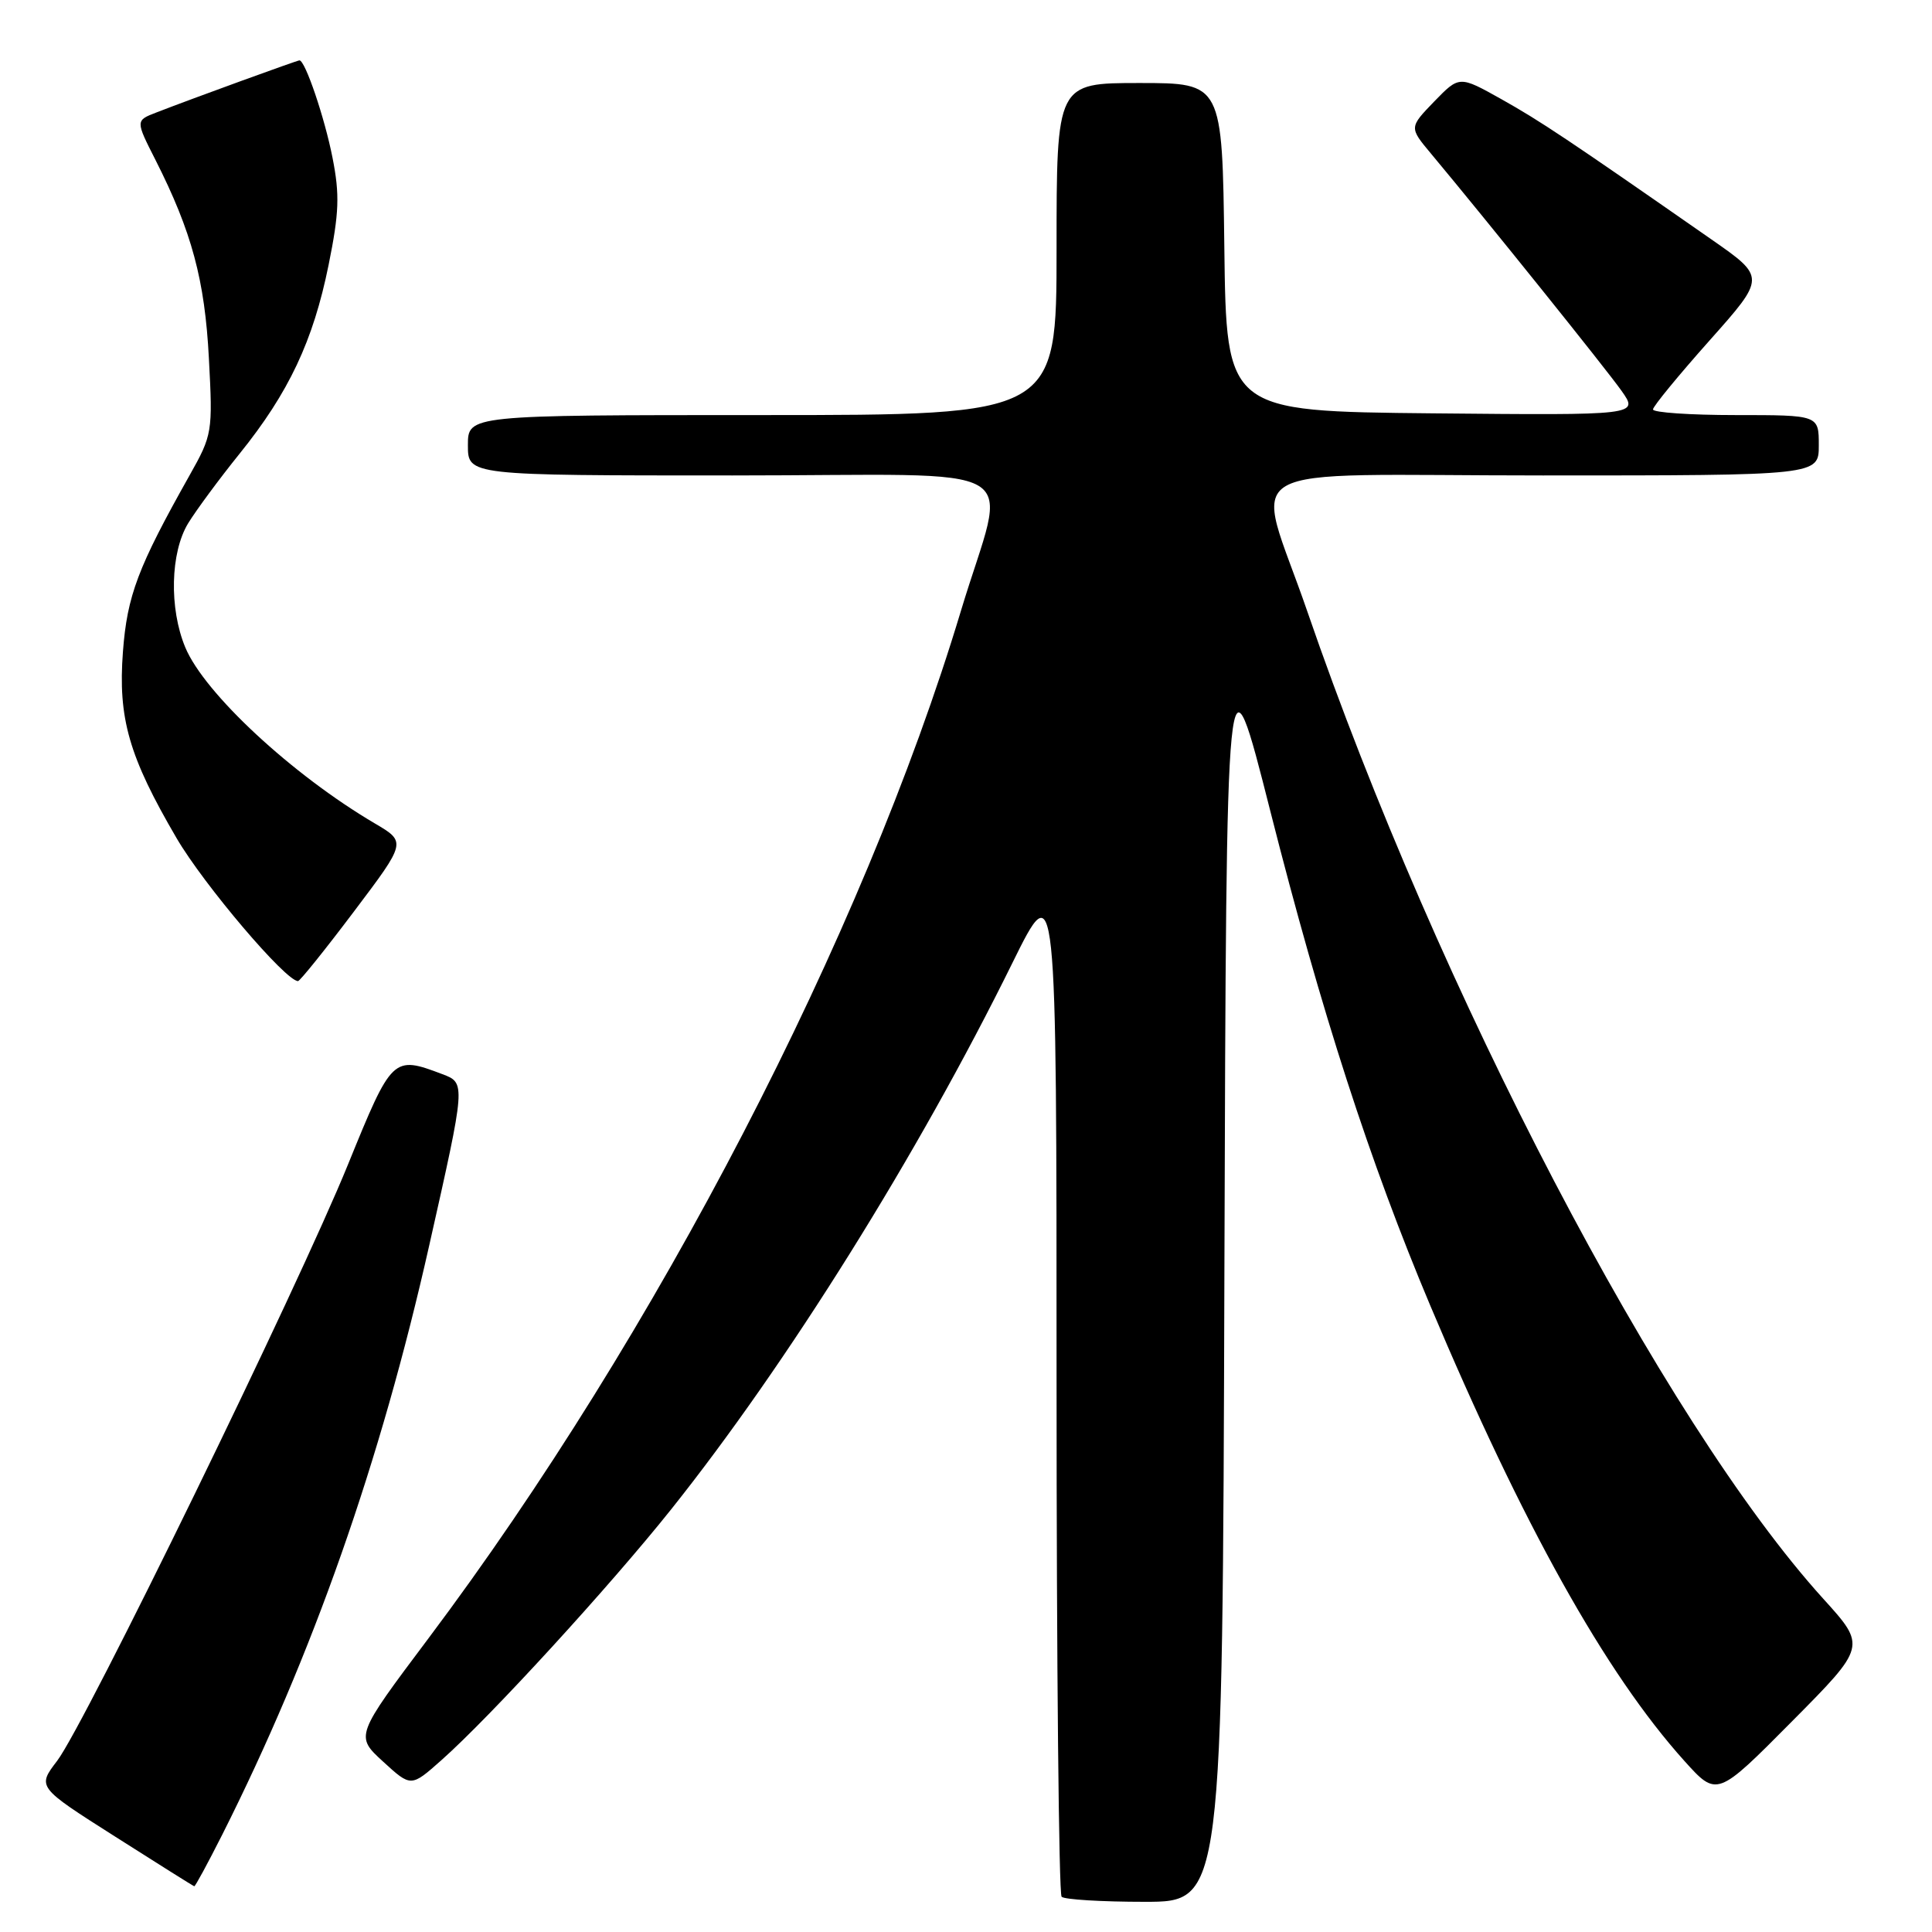 <?xml version="1.0" encoding="UTF-8" standalone="no"?>
<!DOCTYPE svg PUBLIC "-//W3C//DTD SVG 1.1//EN" "http://www.w3.org/Graphics/SVG/1.1/DTD/svg11.dtd" >
<svg xmlns="http://www.w3.org/2000/svg" xmlns:xlink="http://www.w3.org/1999/xlink" version="1.1" viewBox="0 0 256 256">
 <g >
 <path fill="currentColor"
d=" M 162.24 168.25 C 162.50 84.50 162.50 84.50 168.33 107.50 C 175.10 134.18 181.52 154.00 189.52 173.00 C 201.76 202.04 212.73 221.70 223.17 233.31 C 227.50 238.12 227.50 238.12 237.40 228.14 C 247.31 218.15 247.31 218.15 241.58 211.83 C 220.36 188.41 190.52 131.30 173.22 81.00 C 166.24 60.71 162.27 63.00 204.42 63.00 C 241.00 63.00 241.00 63.00 241.00 59.00 C 241.00 55.00 241.00 55.00 230.00 55.00 C 223.95 55.00 219.01 54.66 219.03 54.25 C 219.04 53.84 222.42 49.73 226.52 45.12 C 233.98 36.74 233.98 36.74 226.74 31.70 C 207.65 18.40 204.11 16.04 198.94 13.14 C 193.37 10.02 193.37 10.02 190.04 13.45 C 186.72 16.89 186.72 16.89 189.61 20.35 C 196.98 29.18 212.77 48.83 214.85 51.77 C 217.16 55.03 217.16 55.03 189.83 54.77 C 162.50 54.50 162.50 54.50 162.23 32.75 C 161.96 11.00 161.96 11.00 150.98 11.00 C 140.00 11.00 140.00 11.00 140.00 33.00 C 140.00 55.00 140.00 55.00 101.00 55.00 C 62.00 55.00 62.00 55.00 62.00 59.00 C 62.00 63.00 62.00 63.00 97.08 63.00 C 137.45 63.00 133.45 60.61 127.31 81.00 C 114.35 124.02 86.96 176.87 56.78 217.08 C 47.06 230.03 47.06 230.03 50.76 233.42 C 54.46 236.81 54.46 236.81 58.48 233.24 C 64.99 227.47 80.76 210.24 88.93 200.00 C 104.31 180.71 121.66 152.94 134.14 127.61 C 140.00 115.73 140.00 115.73 140.00 183.20 C 140.00 220.31 140.30 250.97 140.67 251.33 C 141.03 251.70 145.98 252.00 151.66 252.00 C 161.99 252.00 161.99 252.00 162.24 168.25 Z  M 29.44 243.12 C 41.43 219.30 50.43 193.69 56.88 165.00 C 61.72 143.50 61.72 143.50 58.61 142.33 C 52.06 139.85 51.94 139.98 46.12 154.28 C 39.53 170.50 11.23 228.52 7.58 233.31 C 4.92 236.79 4.92 236.79 15.21 243.33 C 20.87 246.93 25.61 249.91 25.74 249.94 C 25.87 249.97 27.53 246.90 29.44 243.12 Z  M 46.90 120.78 C 53.85 111.57 53.85 111.57 49.67 109.11 C 38.70 102.65 27.08 91.86 24.55 85.78 C 22.40 80.62 22.57 73.22 24.93 69.34 C 25.99 67.61 29.06 63.45 31.76 60.10 C 38.27 52.02 41.50 45.18 43.54 35.11 C 44.94 28.20 45.03 25.81 44.06 20.90 C 43.02 15.60 40.44 8.00 39.68 8.00 C 39.38 8.00 25.74 12.96 20.73 14.90 C 17.95 15.97 17.95 15.97 20.61 21.21 C 25.41 30.70 27.14 37.09 27.68 47.50 C 28.20 57.27 28.14 57.62 25.11 63.00 C 18.27 75.16 16.85 78.91 16.29 86.35 C 15.62 95.20 17.08 100.25 23.41 111.08 C 27.05 117.29 37.85 130.00 39.49 130.00 C 39.74 130.00 43.08 125.85 46.90 120.78 Z "/>
</g>
</svg>